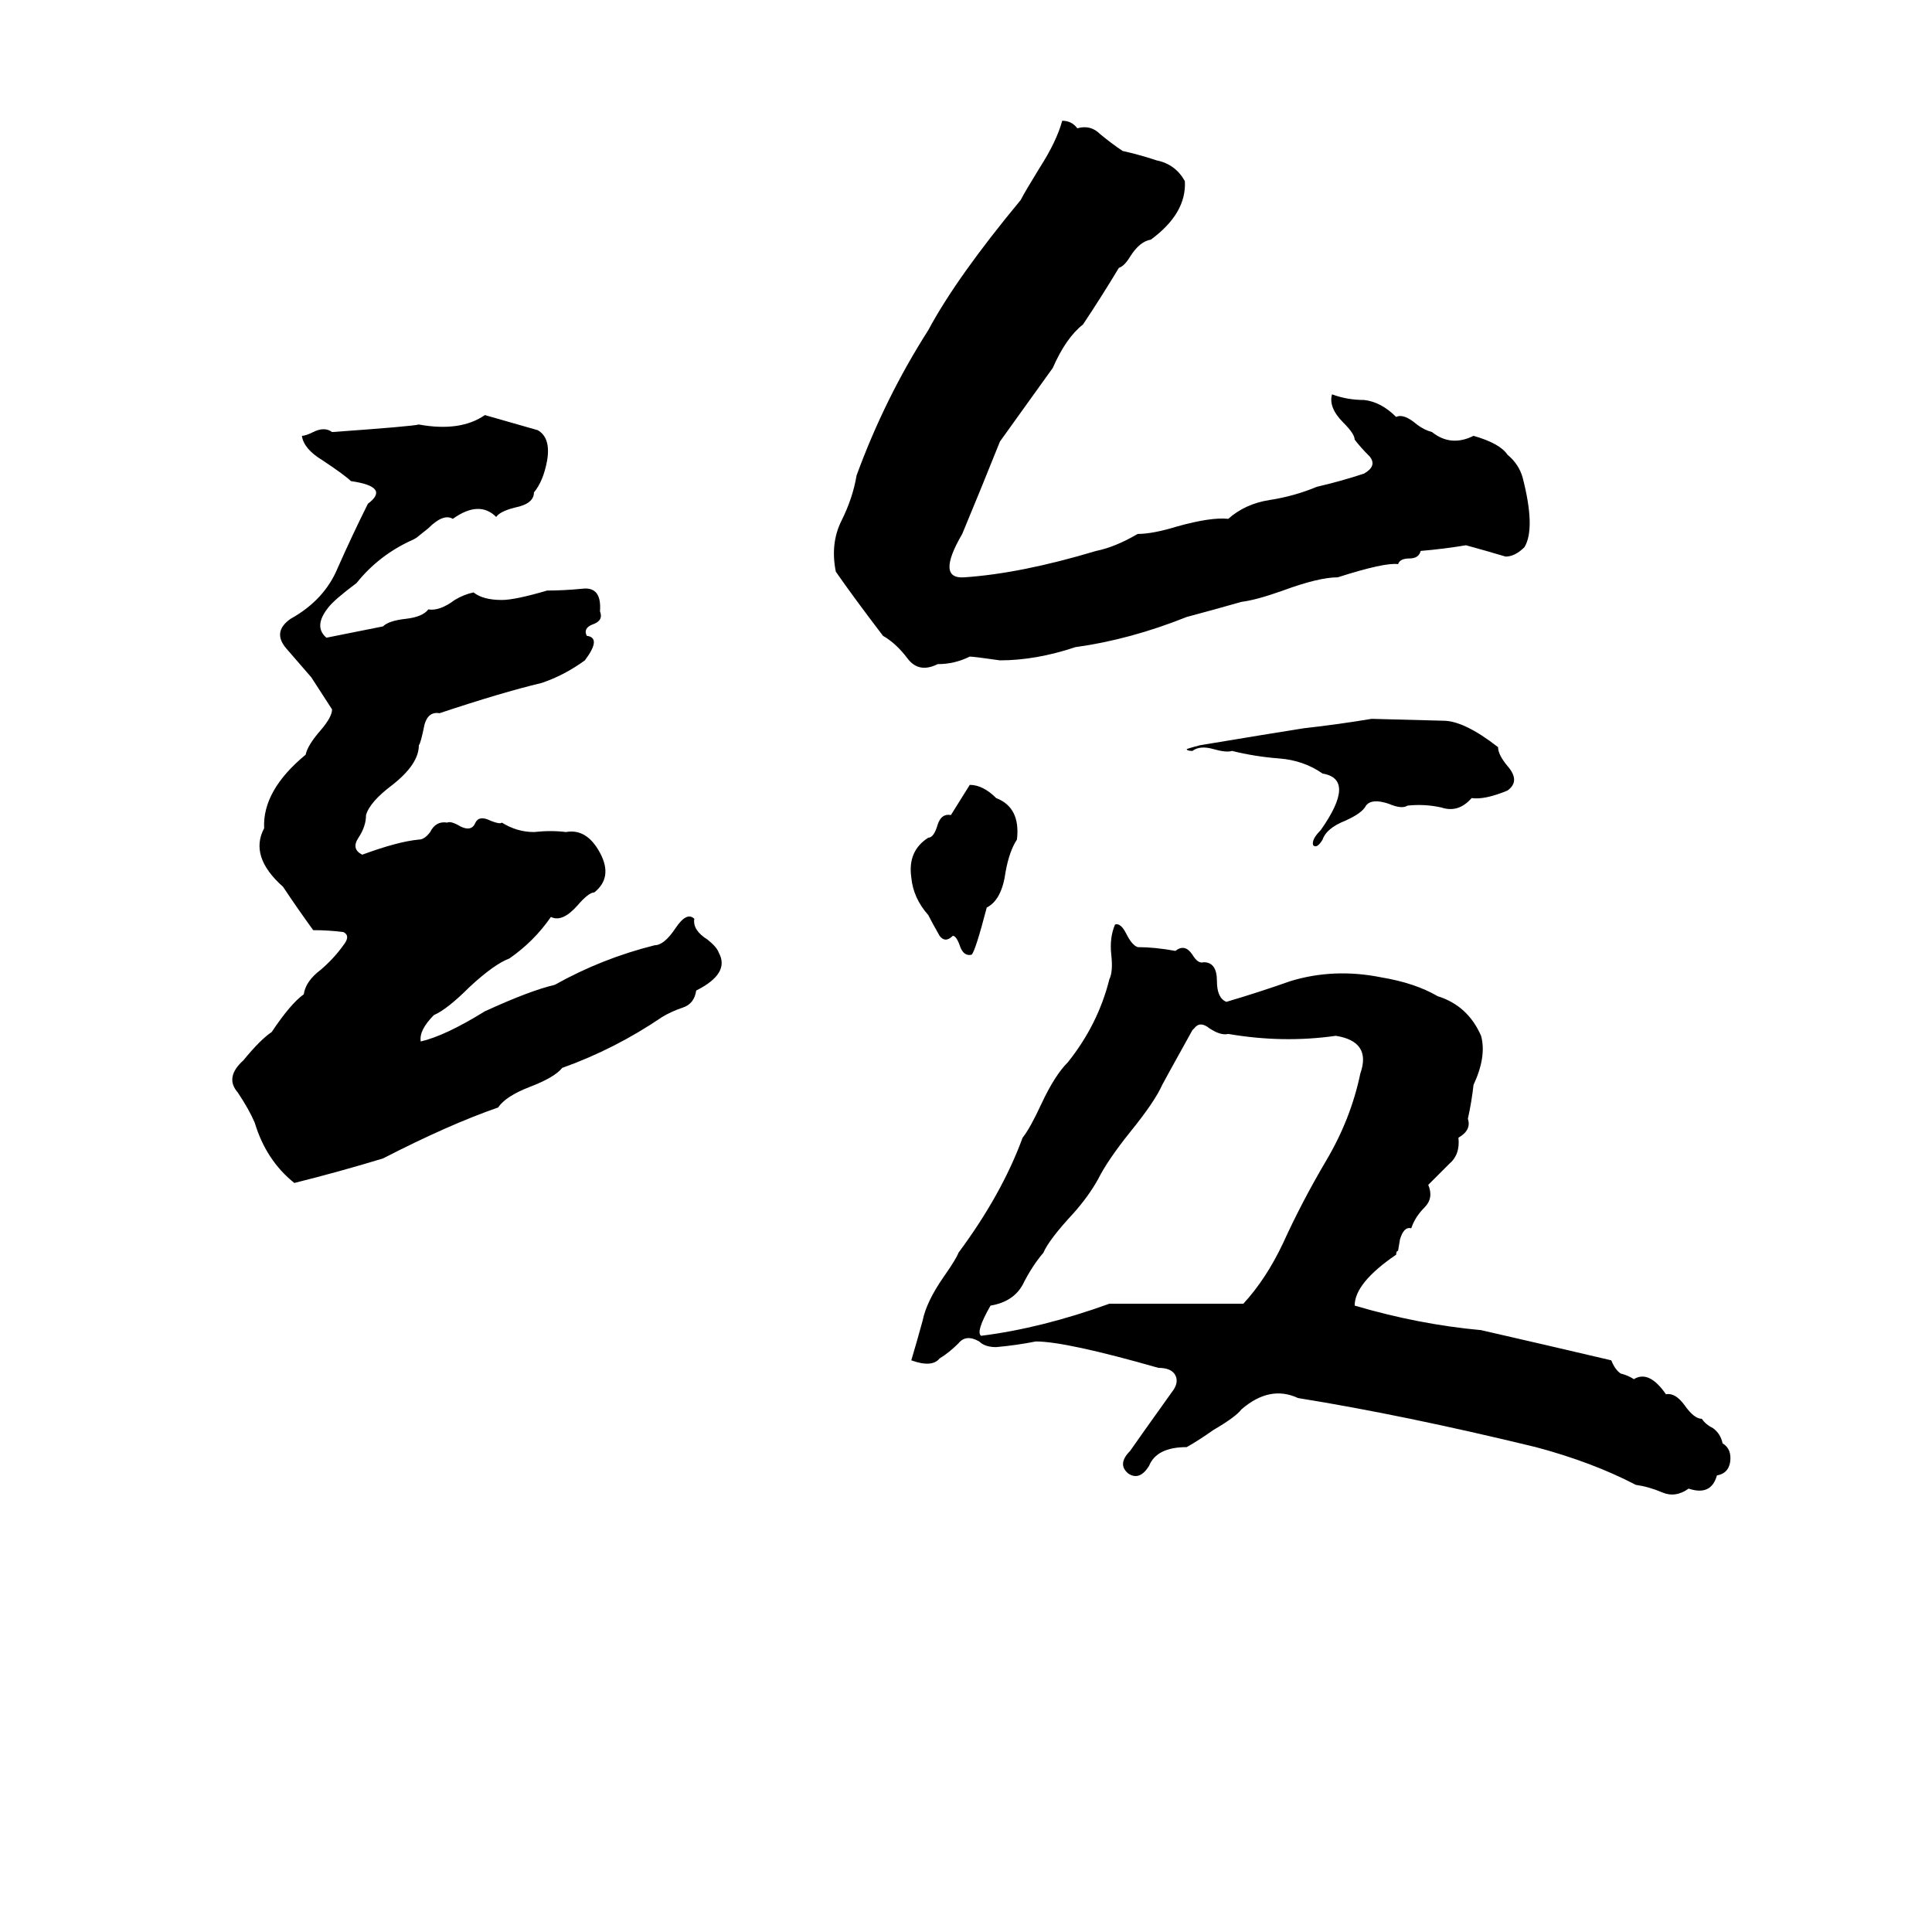 <svg xmlns="http://www.w3.org/2000/svg" viewBox="0 -800 1024 1024">
	<path fill="#000000" d="M563 -736Q568 -736 571 -732Q578 -734 583 -729Q589 -724 595 -720Q604 -718 613 -715Q623 -713 628 -704Q629 -687 610 -673Q604 -672 599 -664Q596 -659 593 -658Q584 -643 574 -628Q565 -621 558 -605L530 -566Q520 -541 510 -517Q496 -493 511 -494Q541 -496 581 -508Q591 -510 603 -517Q611 -517 624 -521Q642 -526 651 -525Q660 -533 673 -535Q686 -537 698 -542Q711 -545 723 -549Q730 -553 726 -558Q721 -563 718 -567Q718 -570 712 -576Q704 -584 706 -591Q714 -588 723 -588Q732 -587 740 -579Q744 -581 751 -575Q755 -572 759 -571Q769 -563 781 -569Q795 -565 799 -559Q805 -554 807 -547Q814 -520 808 -510Q803 -505 798 -505Q788 -508 777 -511Q765 -509 753 -508Q752 -504 747 -504Q742 -504 741 -501Q734 -502 709 -494Q699 -494 680 -487Q666 -482 658 -481Q644 -477 629 -473Q599 -461 570 -457Q549 -450 530 -450Q516 -452 514 -452Q506 -448 497 -448Q487 -443 481 -451Q475 -459 468 -463Q452 -484 443 -497Q440 -512 446 -524Q452 -536 454 -548Q469 -589 492 -625Q507 -653 541 -694Q543 -698 551 -711Q560 -725 563 -736ZM257 -580Q271 -576 285 -572Q292 -568 290 -556Q288 -545 283 -539Q283 -533 273 -531Q265 -529 263 -526Q254 -535 240 -525Q235 -528 227 -520L222 -516Q221 -515 219 -514Q201 -506 189 -491Q177 -482 174 -478Q166 -468 173 -462Q188 -465 203 -468Q206 -471 215 -472Q224 -473 227 -477Q233 -476 241 -482Q246 -485 251 -486Q256 -482 266 -482Q273 -482 290 -487Q299 -487 309 -488Q319 -489 318 -476Q320 -471 314 -469Q309 -467 311 -463Q319 -462 310 -450Q299 -442 287 -438Q266 -433 233 -422Q227 -423 225 -416Q223 -406 222 -405Q222 -395 208 -384Q196 -375 194 -368Q194 -362 190 -356Q186 -350 192 -347Q211 -354 222 -355Q225 -355 228 -359Q231 -365 237 -364Q239 -365 244 -362Q250 -359 252 -364Q254 -368 260 -365Q265 -363 266 -364Q274 -359 283 -359Q292 -360 300 -359Q311 -361 318 -348Q325 -335 315 -327Q312 -327 306 -320Q298 -311 292 -314Q283 -301 270 -292Q262 -289 249 -277Q237 -265 230 -262Q222 -254 223 -248Q236 -251 257 -264Q281 -275 294 -278Q319 -292 347 -299Q352 -299 358 -308Q364 -317 368 -313Q367 -307 375 -302Q380 -298 381 -295Q387 -284 369 -275Q368 -268 362 -266Q356 -264 351 -261Q326 -244 298 -234Q294 -229 281 -224Q268 -219 264 -213Q238 -204 203 -186Q180 -179 156 -173Q141 -185 135 -205Q132 -212 126 -221Q119 -229 129 -238Q138 -249 144 -253Q154 -268 161 -273Q162 -280 170 -286Q177 -292 182 -299Q186 -304 182 -306Q174 -307 166 -307Q158 -318 150 -330Q132 -346 140 -361Q139 -381 162 -400Q163 -405 170 -413Q176 -420 176 -424L165 -441Q159 -448 152 -456Q144 -465 154 -472Q172 -482 179 -499Q187 -517 195 -533Q207 -542 186 -545Q183 -548 171 -556Q161 -562 160 -569Q162 -569 166 -571Q172 -574 176 -571Q218 -574 222 -575Q244 -571 257 -580ZM727 -419L765 -418Q776 -418 794 -404Q794 -400 799 -394Q806 -386 799 -381Q787 -376 780 -377Q773 -369 764 -372Q755 -374 746 -373Q743 -371 736 -374Q727 -377 724 -373Q722 -369 713 -365Q703 -361 701 -355Q698 -350 696 -352Q695 -355 700 -360Q719 -387 701 -390Q691 -397 678 -398Q665 -399 653 -402Q650 -401 643 -403Q636 -405 632 -402Q629 -402 629 -403Q632 -404 636 -405Q672 -411 691 -414Q709 -416 727 -419ZM514 -384Q521 -384 528 -377Q541 -372 539 -355Q535 -349 533 -338Q531 -323 523 -319Q517 -296 515 -294Q511 -293 509 -298Q507 -304 505 -304Q501 -300 498 -304Q494 -311 492 -315Q484 -324 483 -335Q481 -349 492 -356Q495 -356 497 -363Q499 -369 504 -368Q509 -376 514 -384ZM591 -310Q594 -311 597 -305Q600 -299 603 -298Q612 -298 623 -296Q628 -300 632 -294Q635 -289 638 -290Q645 -290 645 -280Q645 -271 650 -269Q667 -274 684 -280Q707 -287 732 -282Q750 -279 762 -272Q778 -267 785 -251Q788 -240 781 -225Q780 -216 778 -207Q780 -201 773 -197Q774 -188 768 -183Q763 -178 757 -172Q760 -165 755 -160Q750 -155 748 -149Q744 -150 742 -143L741 -137Q740 -137 740 -135Q718 -120 718 -108Q752 -98 785 -95Q820 -87 854 -79Q856 -74 859 -72Q863 -71 866 -69Q874 -74 883 -61Q888 -62 893 -55Q898 -48 902 -48Q904 -45 908 -43Q912 -40 913 -35Q918 -32 917 -25Q916 -19 910 -18Q907 -7 895 -11Q888 -6 881 -9Q874 -12 867 -13Q844 -25 814 -33Q744 -50 688 -59Q673 -66 658 -53Q655 -49 643 -42Q636 -37 629 -33Q613 -33 609 -23Q604 -15 598 -19Q592 -24 599 -31Q601 -34 621 -62Q625 -67 623 -71Q621 -75 614 -75Q565 -89 549 -89Q539 -87 528 -86Q522 -86 519 -89Q512 -93 508 -88Q503 -83 498 -80Q494 -75 483 -79Q486 -89 489 -100Q491 -110 500 -123Q507 -133 508 -136Q531 -167 542 -197Q546 -202 552 -215Q559 -230 566 -237Q582 -257 588 -281Q590 -285 589 -294Q588 -303 591 -310ZM633 -255L632 -254Q617 -227 616 -225Q612 -216 599 -200Q587 -185 582 -175Q577 -166 569 -157Q556 -143 553 -136Q547 -129 542 -119Q537 -110 525 -108Q517 -94 520 -92Q552 -96 588 -109Q608 -109 628 -109Q644 -109 659 -109Q671 -122 680 -141Q690 -163 703 -185Q716 -207 721 -231Q727 -248 708 -251Q680 -247 651 -252Q647 -251 641 -255Q636 -259 633 -255Z"/>
</svg>